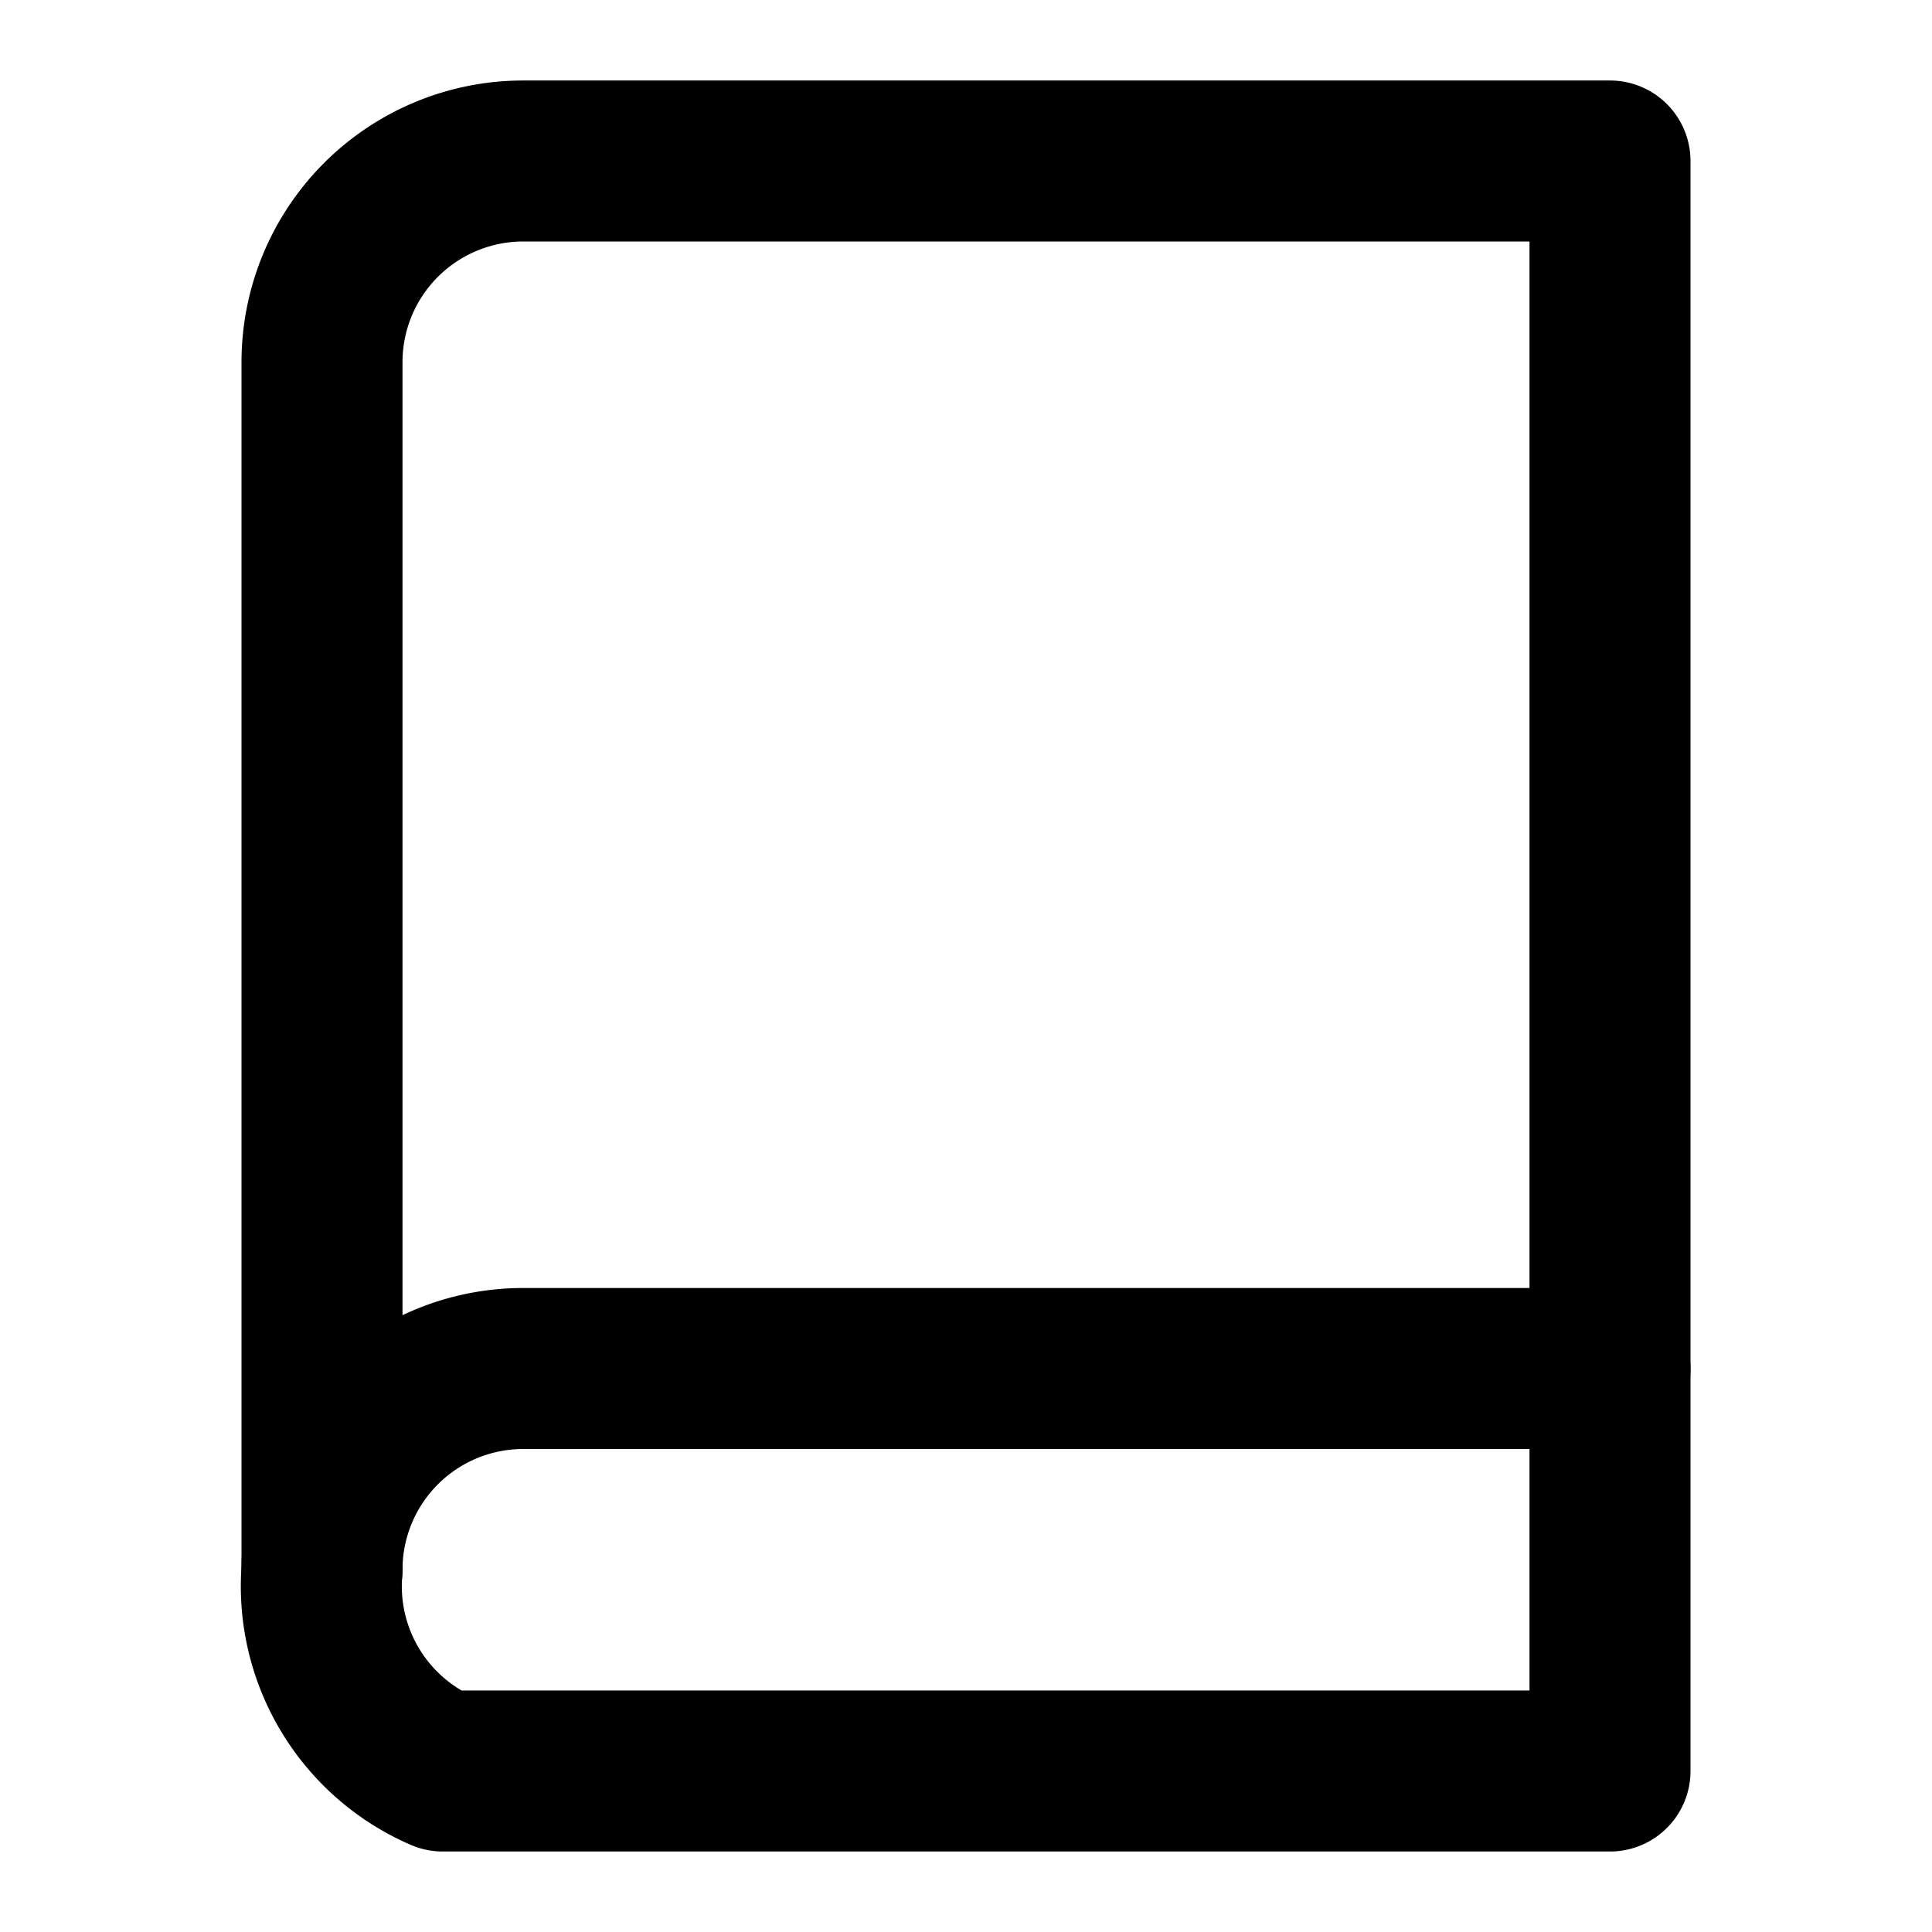 <svg xmlns="http://www.w3.org/2000/svg" viewBox="0 0 24 24" fill="none" stroke="currentColor" stroke-width="2" stroke-linecap="round" stroke-linejoin="round">
    <path d="M4 19.5A2.5 2.5 0 0 1 6.5 17H20"></path>
    <path d="M6.5 2H20v20h-14.5A2.5 2.5 0 0 1 4 19.5v-15A2.5 2.5 0 0 1 6.5 2z"></path>
</svg>
